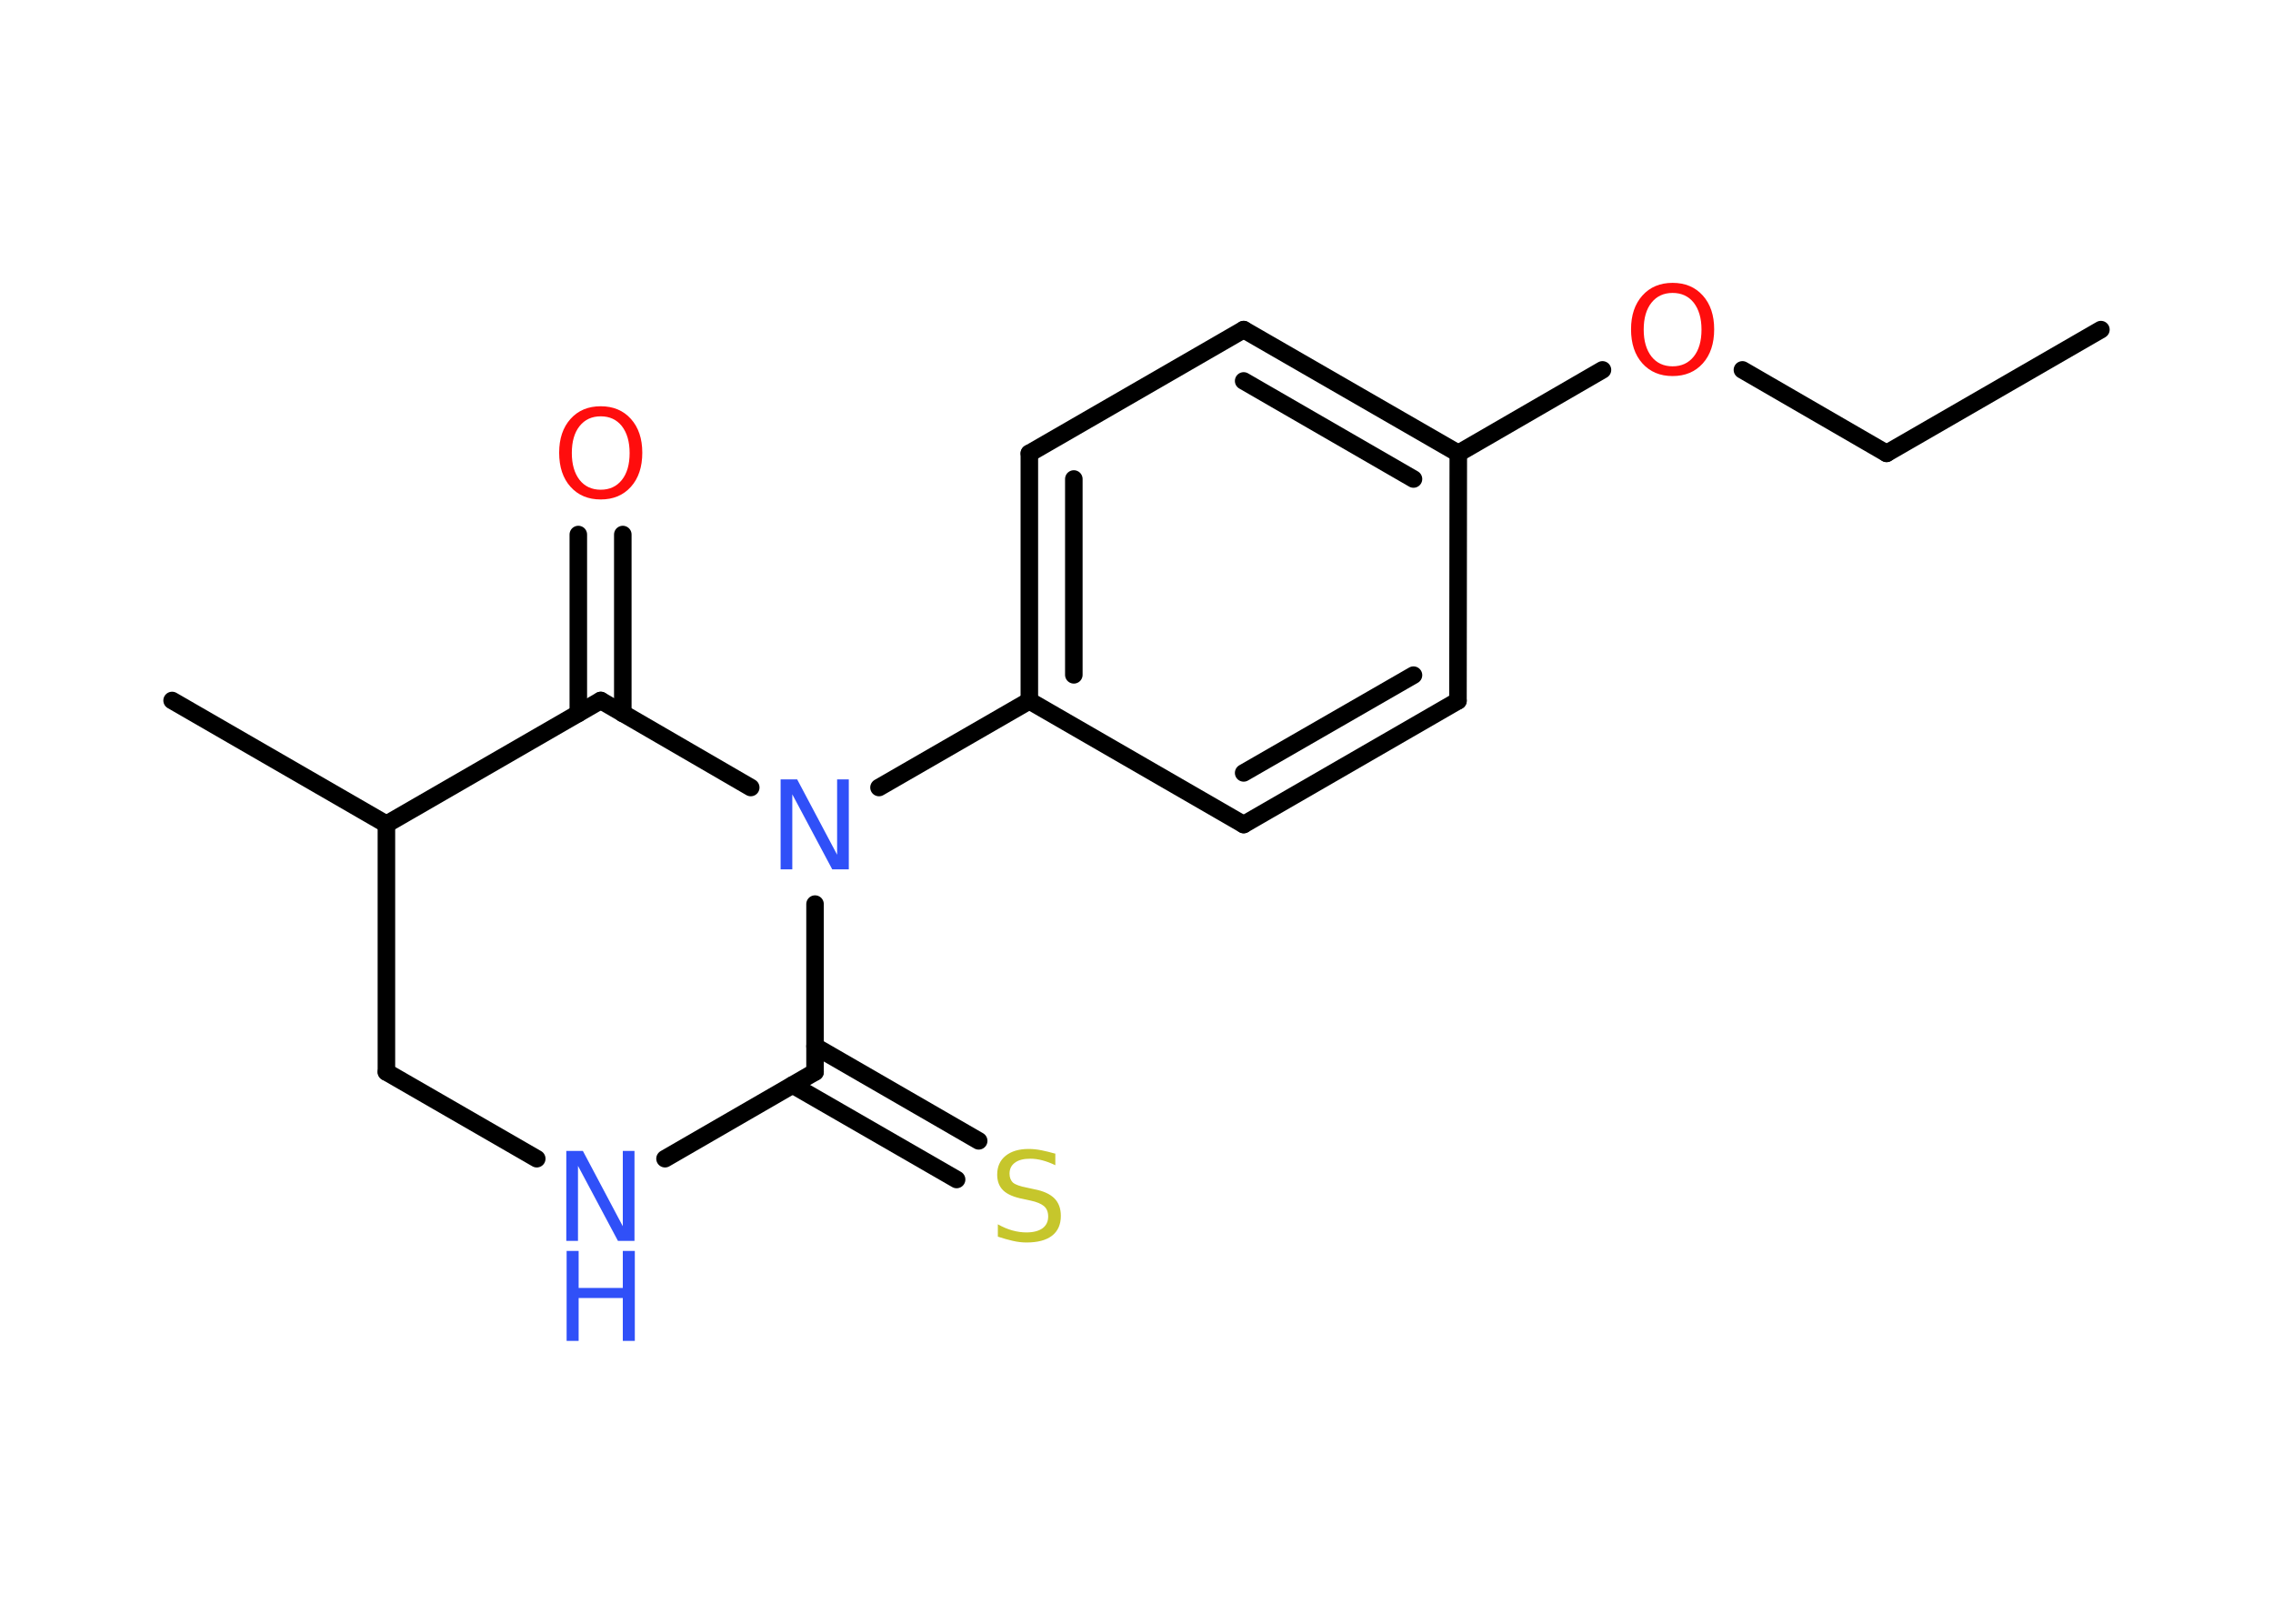 <?xml version='1.0' encoding='UTF-8'?>
<!DOCTYPE svg PUBLIC "-//W3C//DTD SVG 1.1//EN" "http://www.w3.org/Graphics/SVG/1.1/DTD/svg11.dtd">
<svg version='1.2' xmlns='http://www.w3.org/2000/svg' xmlns:xlink='http://www.w3.org/1999/xlink' width='70.0mm' height='50.0mm' viewBox='0 0 70.0 50.0'>
  <desc>Generated by the Chemistry Development Kit (http://github.com/cdk)</desc>
  <g stroke-linecap='round' stroke-linejoin='round' stroke='#000000' stroke-width='.54' fill='#3050F8'>
    <rect x='.0' y='.0' width='70.0' height='50.0' fill='#FFFFFF' stroke='none'/>
    <g id='mol1' class='mol'>
      <line id='mol1bnd1' class='bond' x1='64.7' y1='10.15' x2='58.1' y2='13.96'/>
      <line id='mol1bnd2' class='bond' x1='58.1' y1='13.96' x2='53.66' y2='11.39'/>
      <line id='mol1bnd3' class='bond' x1='49.35' y1='11.39' x2='44.91' y2='13.96'/>
      <g id='mol1bnd4' class='bond'>
        <line x1='44.91' y1='13.96' x2='38.3' y2='10.15'/>
        <line x1='43.53' y1='14.75' x2='38.3' y2='11.73'/>
      </g>
      <line id='mol1bnd5' class='bond' x1='38.3' y1='10.15' x2='31.7' y2='13.96'/>
      <g id='mol1bnd6' class='bond'>
        <line x1='31.7' y1='13.96' x2='31.7' y2='21.58'/>
        <line x1='33.07' y1='14.75' x2='33.07' y2='20.78'/>
      </g>
      <line id='mol1bnd7' class='bond' x1='31.7' y1='21.58' x2='27.07' y2='24.25'/>
      <line id='mol1bnd8' class='bond' x1='23.12' y1='24.25' x2='18.5' y2='21.57'/>
      <g id='mol1bnd9' class='bond'>
        <line x1='17.81' y1='21.97' x2='17.81' y2='16.46'/>
        <line x1='19.18' y1='21.97' x2='19.18' y2='16.46'/>
      </g>
      <line id='mol1bnd10' class='bond' x1='18.5' y1='21.57' x2='11.9' y2='25.38'/>
      <line id='mol1bnd11' class='bond' x1='11.9' y1='25.38' x2='5.3' y2='21.57'/>
      <line id='mol1bnd12' class='bond' x1='11.9' y1='25.38' x2='11.9' y2='33.01'/>
      <line id='mol1bnd13' class='bond' x1='11.9' y1='33.01' x2='16.53' y2='35.68'/>
      <line id='mol1bnd14' class='bond' x1='20.48' y1='35.68' x2='25.1' y2='33.01'/>
      <line id='mol1bnd15' class='bond' x1='25.1' y1='27.84' x2='25.1' y2='33.01'/>
      <g id='mol1bnd16' class='bond'>
        <line x1='25.1' y1='32.22' x2='30.14' y2='35.13'/>
        <line x1='24.41' y1='33.41' x2='29.46' y2='36.32'/>
      </g>
      <line id='mol1bnd17' class='bond' x1='31.7' y1='21.58' x2='38.3' y2='25.39'/>
      <g id='mol1bnd18' class='bond'>
        <line x1='38.3' y1='25.39' x2='44.9' y2='21.58'/>
        <line x1='38.3' y1='23.8' x2='43.53' y2='20.79'/>
      </g>
      <line id='mol1bnd19' class='bond' x1='44.91' y1='13.96' x2='44.9' y2='21.58'/>
      <path id='mol1atm3' class='atom' d='M51.51 9.02q-.41 .0 -.65 .3q-.24 .3 -.24 .83q.0 .52 .24 .83q.24 .3 .65 .3q.41 .0 .65 -.3q.24 -.3 .24 -.83q.0 -.52 -.24 -.83q-.24 -.3 -.65 -.3zM51.51 8.71q.58 .0 .93 .39q.35 .39 .35 1.04q.0 .66 -.35 1.05q-.35 .39 -.93 .39q-.58 .0 -.93 -.39q-.35 -.39 -.35 -1.05q.0 -.65 .35 -1.04q.35 -.39 .93 -.39z' stroke='none' fill='#FF0D0D'/>
      <path id='mol1atm8' class='atom' d='M24.05 24.0h.5l1.23 2.32v-2.32h.36v2.77h-.51l-1.23 -2.31v2.31h-.36v-2.77z' stroke='none'/>
      <path id='mol1atm10' class='atom' d='M18.5 12.82q-.41 .0 -.65 .3q-.24 .3 -.24 .83q.0 .52 .24 .83q.24 .3 .65 .3q.41 .0 .65 -.3q.24 -.3 .24 -.83q.0 -.52 -.24 -.83q-.24 -.3 -.65 -.3zM18.5 12.51q.58 .0 .93 .39q.35 .39 .35 1.04q.0 .66 -.35 1.05q-.35 .39 -.93 .39q-.58 .0 -.93 -.39q-.35 -.39 -.35 -1.05q.0 -.65 .35 -1.04q.35 -.39 .93 -.39z' stroke='none' fill='#FF0D0D'/>
      <g id='mol1atm14' class='atom'>
        <path d='M17.45 35.44h.5l1.23 2.32v-2.32h.36v2.77h-.51l-1.23 -2.31v2.31h-.36v-2.77z' stroke='none'/>
        <path d='M17.45 38.52h.37v1.14h1.36v-1.14h.37v2.77h-.37v-1.32h-1.36v1.32h-.37v-2.77z' stroke='none'/>
      </g>
      <path id='mol1atm16' class='atom' d='M32.5 35.52v.36q-.21 -.1 -.4 -.15q-.19 -.05 -.37 -.05q-.31 .0 -.47 .12q-.17 .12 -.17 .34q.0 .18 .11 .28q.11 .09 .42 .15l.23 .05q.42 .08 .62 .28q.2 .2 .2 .54q.0 .4 -.27 .61q-.27 .21 -.79 .21q-.2 .0 -.42 -.05q-.22 -.05 -.46 -.13v-.38q.23 .13 .45 .19q.22 .06 .43 .06q.32 .0 .5 -.13q.17 -.13 .17 -.36q.0 -.21 -.13 -.32q-.13 -.11 -.41 -.17l-.23 -.05q-.42 -.08 -.61 -.26q-.19 -.18 -.19 -.49q.0 -.37 .26 -.58q.26 -.21 .71 -.21q.19 .0 .39 .04q.2 .04 .41 .1z' stroke='none' fill='#C6C62C'/>
    </g>
  </g>
</svg>
